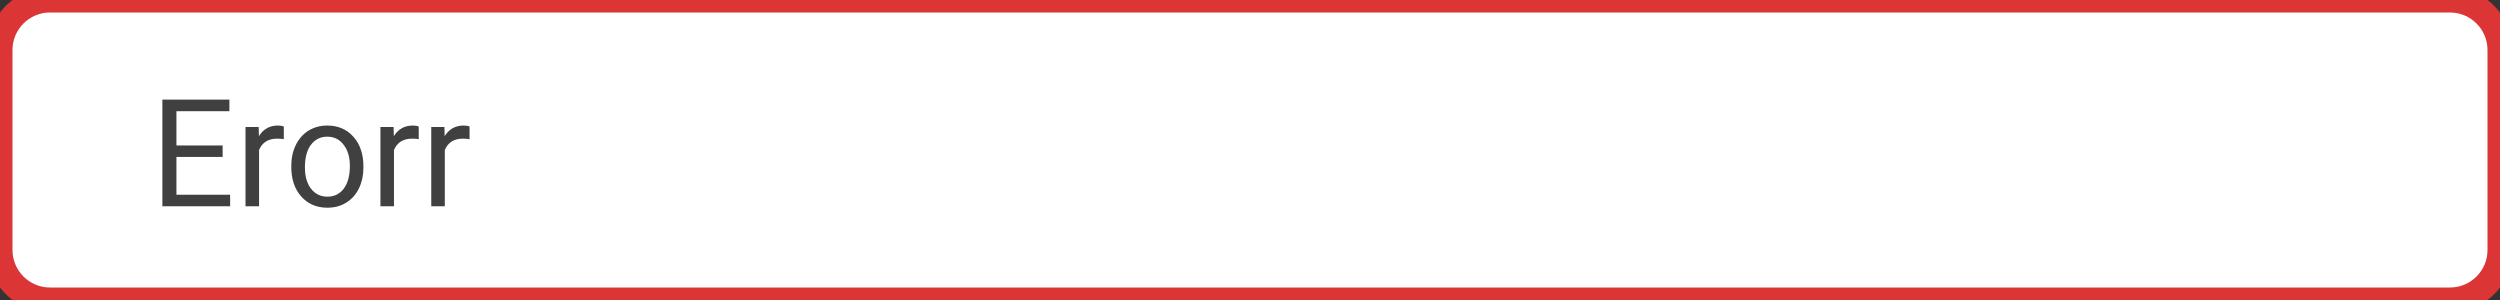 <svg width="200" height="24" viewBox="0 0 200 24" fill="none" xmlns="http://www.w3.org/2000/svg">
<rect x="0" y="0" width="200" height="24" fill="#333333" stroke="none"/>
<path d="M0 4C0 1.791 1.791 0 4 0H196C198.209 0 200 1.791 200 4V20C200 22.209 198.209 24 196 24H4C1.791 24 0 22.209 0 20V4Z" fill="white"/>
<path d="M17.812 12.557H14.115V15.58H18.41V16.5H12.99V7.969H18.352V8.895H14.115V11.637H17.812V12.557ZM22.705 11.133C22.541 11.105 22.363 11.092 22.172 11.092C21.461 11.092 20.979 11.395 20.725 12V16.5H19.641V10.16H20.695L20.713 10.893C21.068 10.326 21.572 10.043 22.225 10.043C22.436 10.043 22.596 10.07 22.705 10.125V11.133ZM23.303 13.271C23.303 12.65 23.424 12.092 23.666 11.596C23.912 11.1 24.252 10.717 24.686 10.447C25.123 10.178 25.621 10.043 26.18 10.043C27.043 10.043 27.74 10.342 28.271 10.94C28.807 11.537 29.074 12.332 29.074 13.324V13.4C29.074 14.018 28.955 14.572 28.717 15.065C28.482 15.553 28.145 15.934 27.703 16.207C27.266 16.48 26.762 16.617 26.191 16.617C25.332 16.617 24.635 16.318 24.1 15.721C23.568 15.123 23.303 14.332 23.303 13.348V13.271ZM24.393 13.4C24.393 14.104 24.555 14.668 24.879 15.094C25.207 15.52 25.645 15.732 26.191 15.732C26.742 15.732 27.18 15.518 27.504 15.088C27.828 14.654 27.99 14.049 27.99 13.271C27.99 12.576 27.824 12.014 27.492 11.584C27.164 11.15 26.727 10.934 26.18 10.934C25.645 10.934 25.213 11.146 24.885 11.572C24.557 11.998 24.393 12.607 24.393 13.4ZM33.498 11.133C33.334 11.105 33.156 11.092 32.965 11.092C32.254 11.092 31.771 11.395 31.518 12V16.5H30.434V10.16H31.488L31.506 10.893C31.861 10.326 32.365 10.043 33.018 10.043C33.228 10.043 33.389 10.07 33.498 10.125V11.133ZM37.565 11.133C37.4 11.105 37.223 11.092 37.031 11.092C36.32 11.092 35.838 11.395 35.584 12V16.5H34.5V10.16H35.555L35.572 10.893C35.928 10.326 36.432 10.043 37.084 10.043C37.295 10.043 37.455 10.07 37.565 10.125V11.133Z" fill="#404040"/>
<path d="M4 1H196V-1H4V1ZM199 4V20H201V4H199ZM196 23H4V25H196V23ZM1 20V4H-1V20H1ZM4 23C2.343 23 1 21.657 1 20H-1C-1 22.761 1.239 25 4 25V23ZM199 20C199 21.657 197.657 23 196 23V25C198.761 25 201 22.761 201 20H199ZM196 1C197.657 1 199 2.343 199 4H201C201 1.239 198.761 -1 196 -1V1ZM4 -1C1.239 -1 -1 1.239 -1 4H1C1 2.343 2.343 1 4 1V-1Z" fill="#DB3535"/>
</svg>
